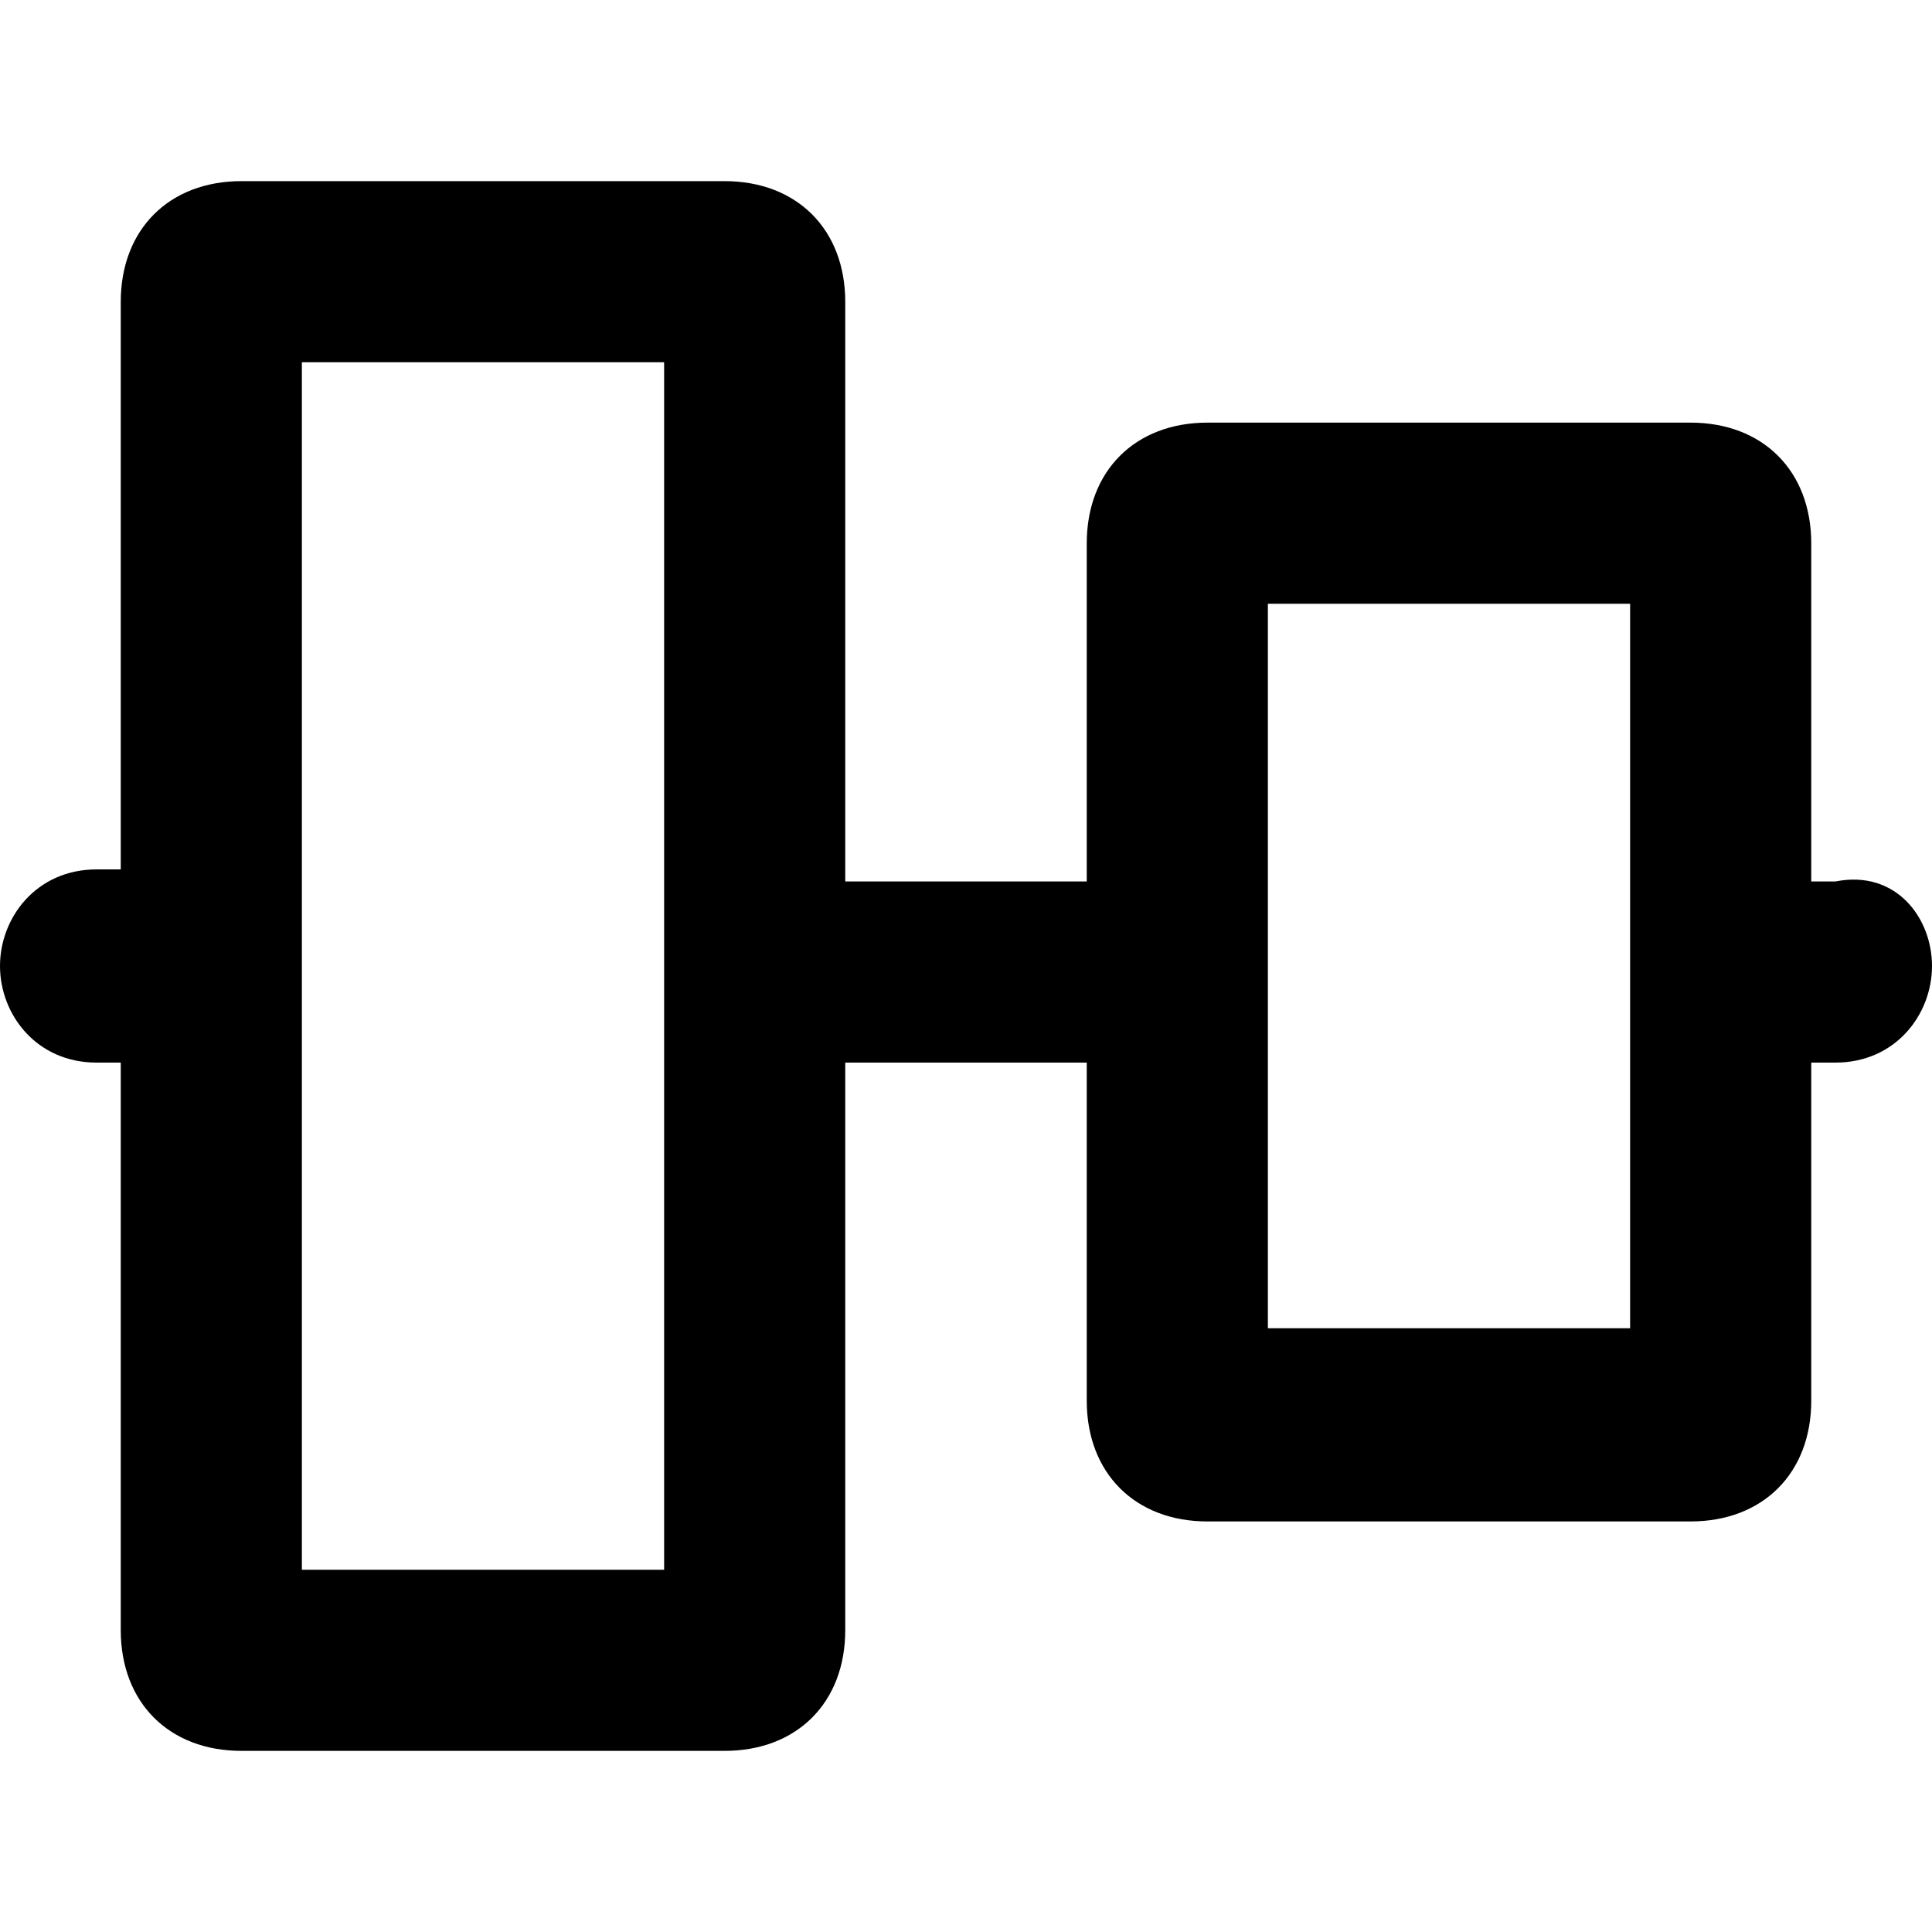 <?xml version="1.0" encoding="utf-8"?>
<!-- Generator: Adobe Illustrator 21.0.0, SVG Export Plug-In . SVG Version: 6.00 Build 0)  -->
<svg version="1.1" id="图层_1" xmlns="http://www.w3.org/2000/svg" xmlns:xlink="http://www.w3.org/1999/xlink" x="0px" y="0px"
	 viewBox="0 0 16 16" style="enable-background:new 0 0 16 16;" xml:space="preserve">

<path id="蒙版"   d="M7,13.5c0,0.6-0.4,1-1,1H2c-0.6,0-1-0.4-1-1V8.8H0.8C0.3,8.8,0,8.4,0,8c0-0.4,0.3-0.8,0.8-0.8H1
	V2.5c0-0.6,0.4-1,1-1h4c0.6,0,1,0.4,1,1v4.8h2V4.5c0-0.6,0.4-1,1-1h4c0.6,0,1,0.4,1,1v2.8h0.2C15.7,7.2,16,7.6,16,8
	c0,0.4-0.3,0.8-0.8,0.8H15v2.8c0,0.6-0.4,1-1,1h-4c-0.6,0-1-0.4-1-1V8.8H7V13.5z M5.5,3h-3v10h3V3z M13.5,5h-3v6h3V5z"/>
</svg>

